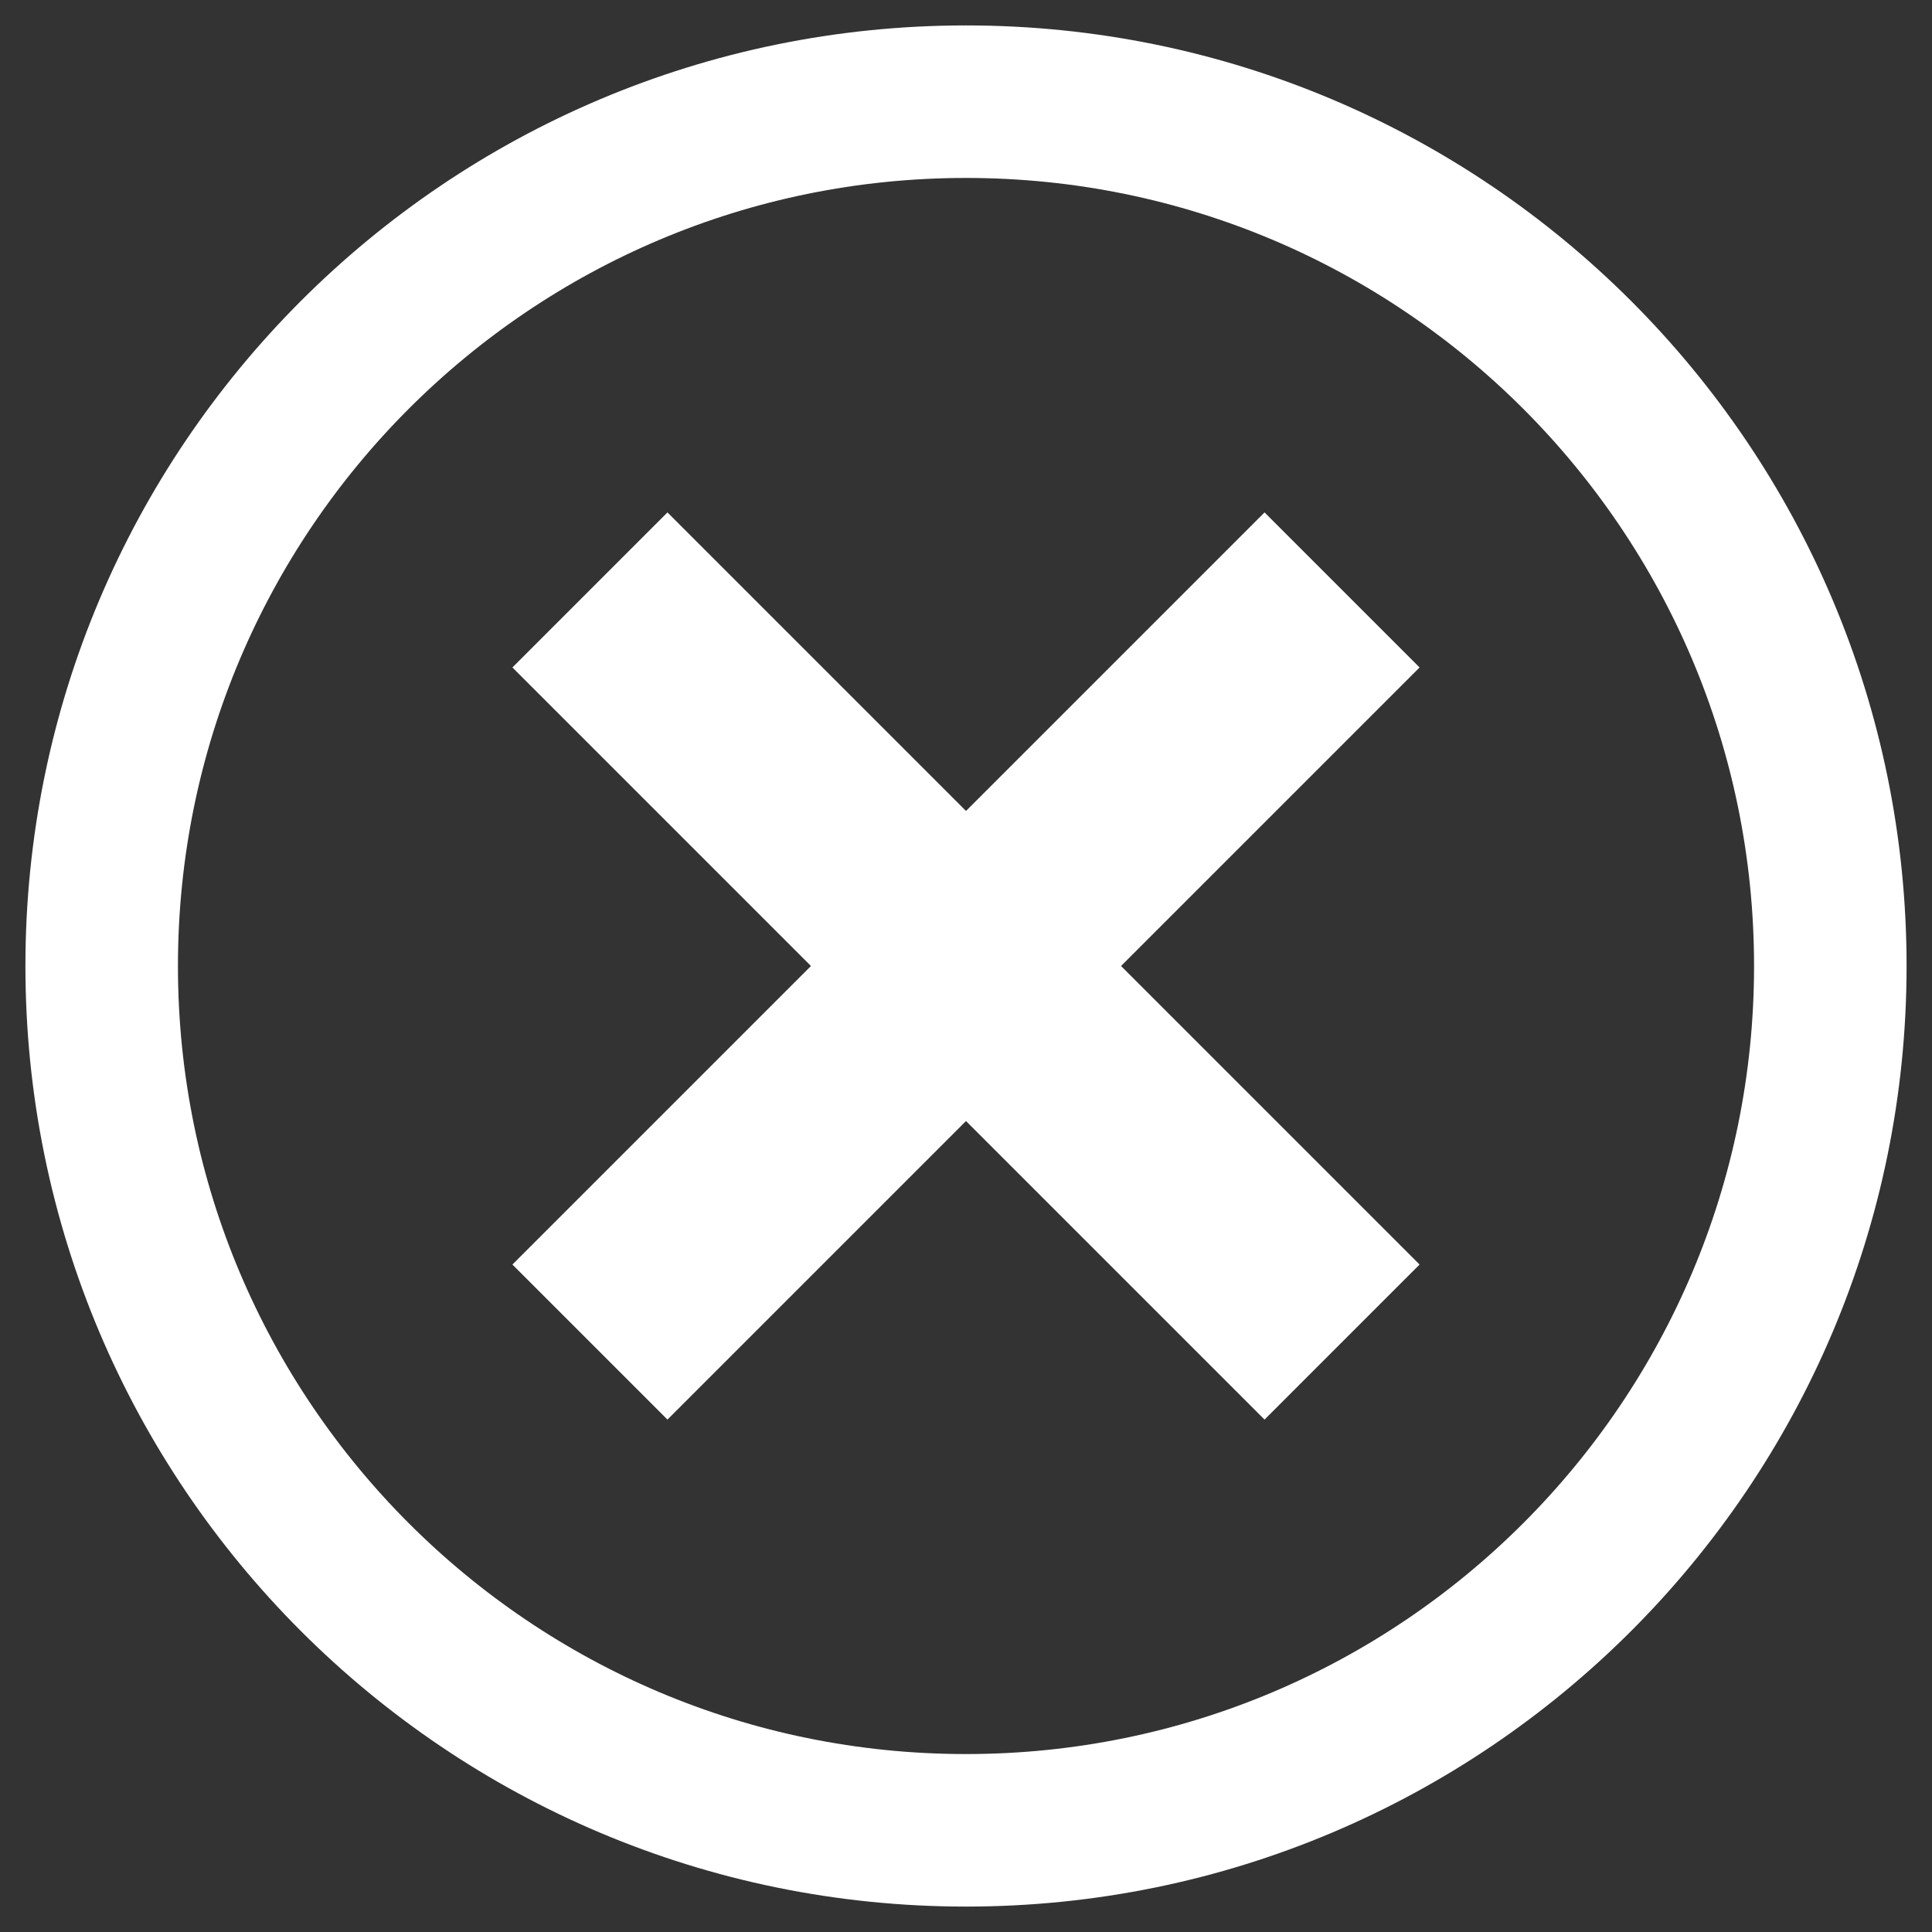 <svg xmlns="http://www.w3.org/2000/svg" xmlns:xlink="http://www.w3.org/1999/xlink" width="19px" height="19px" viewBox="0 0 19 19" version="1.1">
    <rect x="0" y="0" width="19" height="19" fill="#333333" stroke="none"/>
    <!-- Generator: Sketch 43.1 (39012) - http://www.bohemiancoding.com/sketch -->
    <title>X</title>
    <desc>Created with Sketch.</desc>
    <defs/>
    <g id="•••-Contexual-Search-Button" stroke="none" stroke-width="1" fill="none" fill-rule="evenodd">
        <g id="04_Simple-version---UX-rules" transform="translate(-578, -587)" stroke="#FFFFFF" stroke-width="1.5">
            <g id="Group-2" transform="translate(346, 576)">
                <g id="Past-visit-search" transform="translate(14, 8)">
                    <g id="X-search" transform="translate(219, 4)">
                        <path d="M8.5,8.964 L11.436,11.9 L11.9,11.436 L8.964,8.5 L11.9,5.564 L11.436,5.1 L8.5,8.036 L5.564,5.1 L5.1,5.564 L8.036,8.5 L5.1,11.436 L5.564,11.9 L8.5,8.964 Z M8.5,17 C3.806,17 0,13.194 0,8.5 C0,3.806 3.806,0 8.5,0 C13.194,0 17,3.806 17,8.5 C17,13.194 13.194,17 8.5,17 Z" id="Combined-Shape"/>
                    </g>
                </g>
            </g>
        </g>
    </g>
</svg>